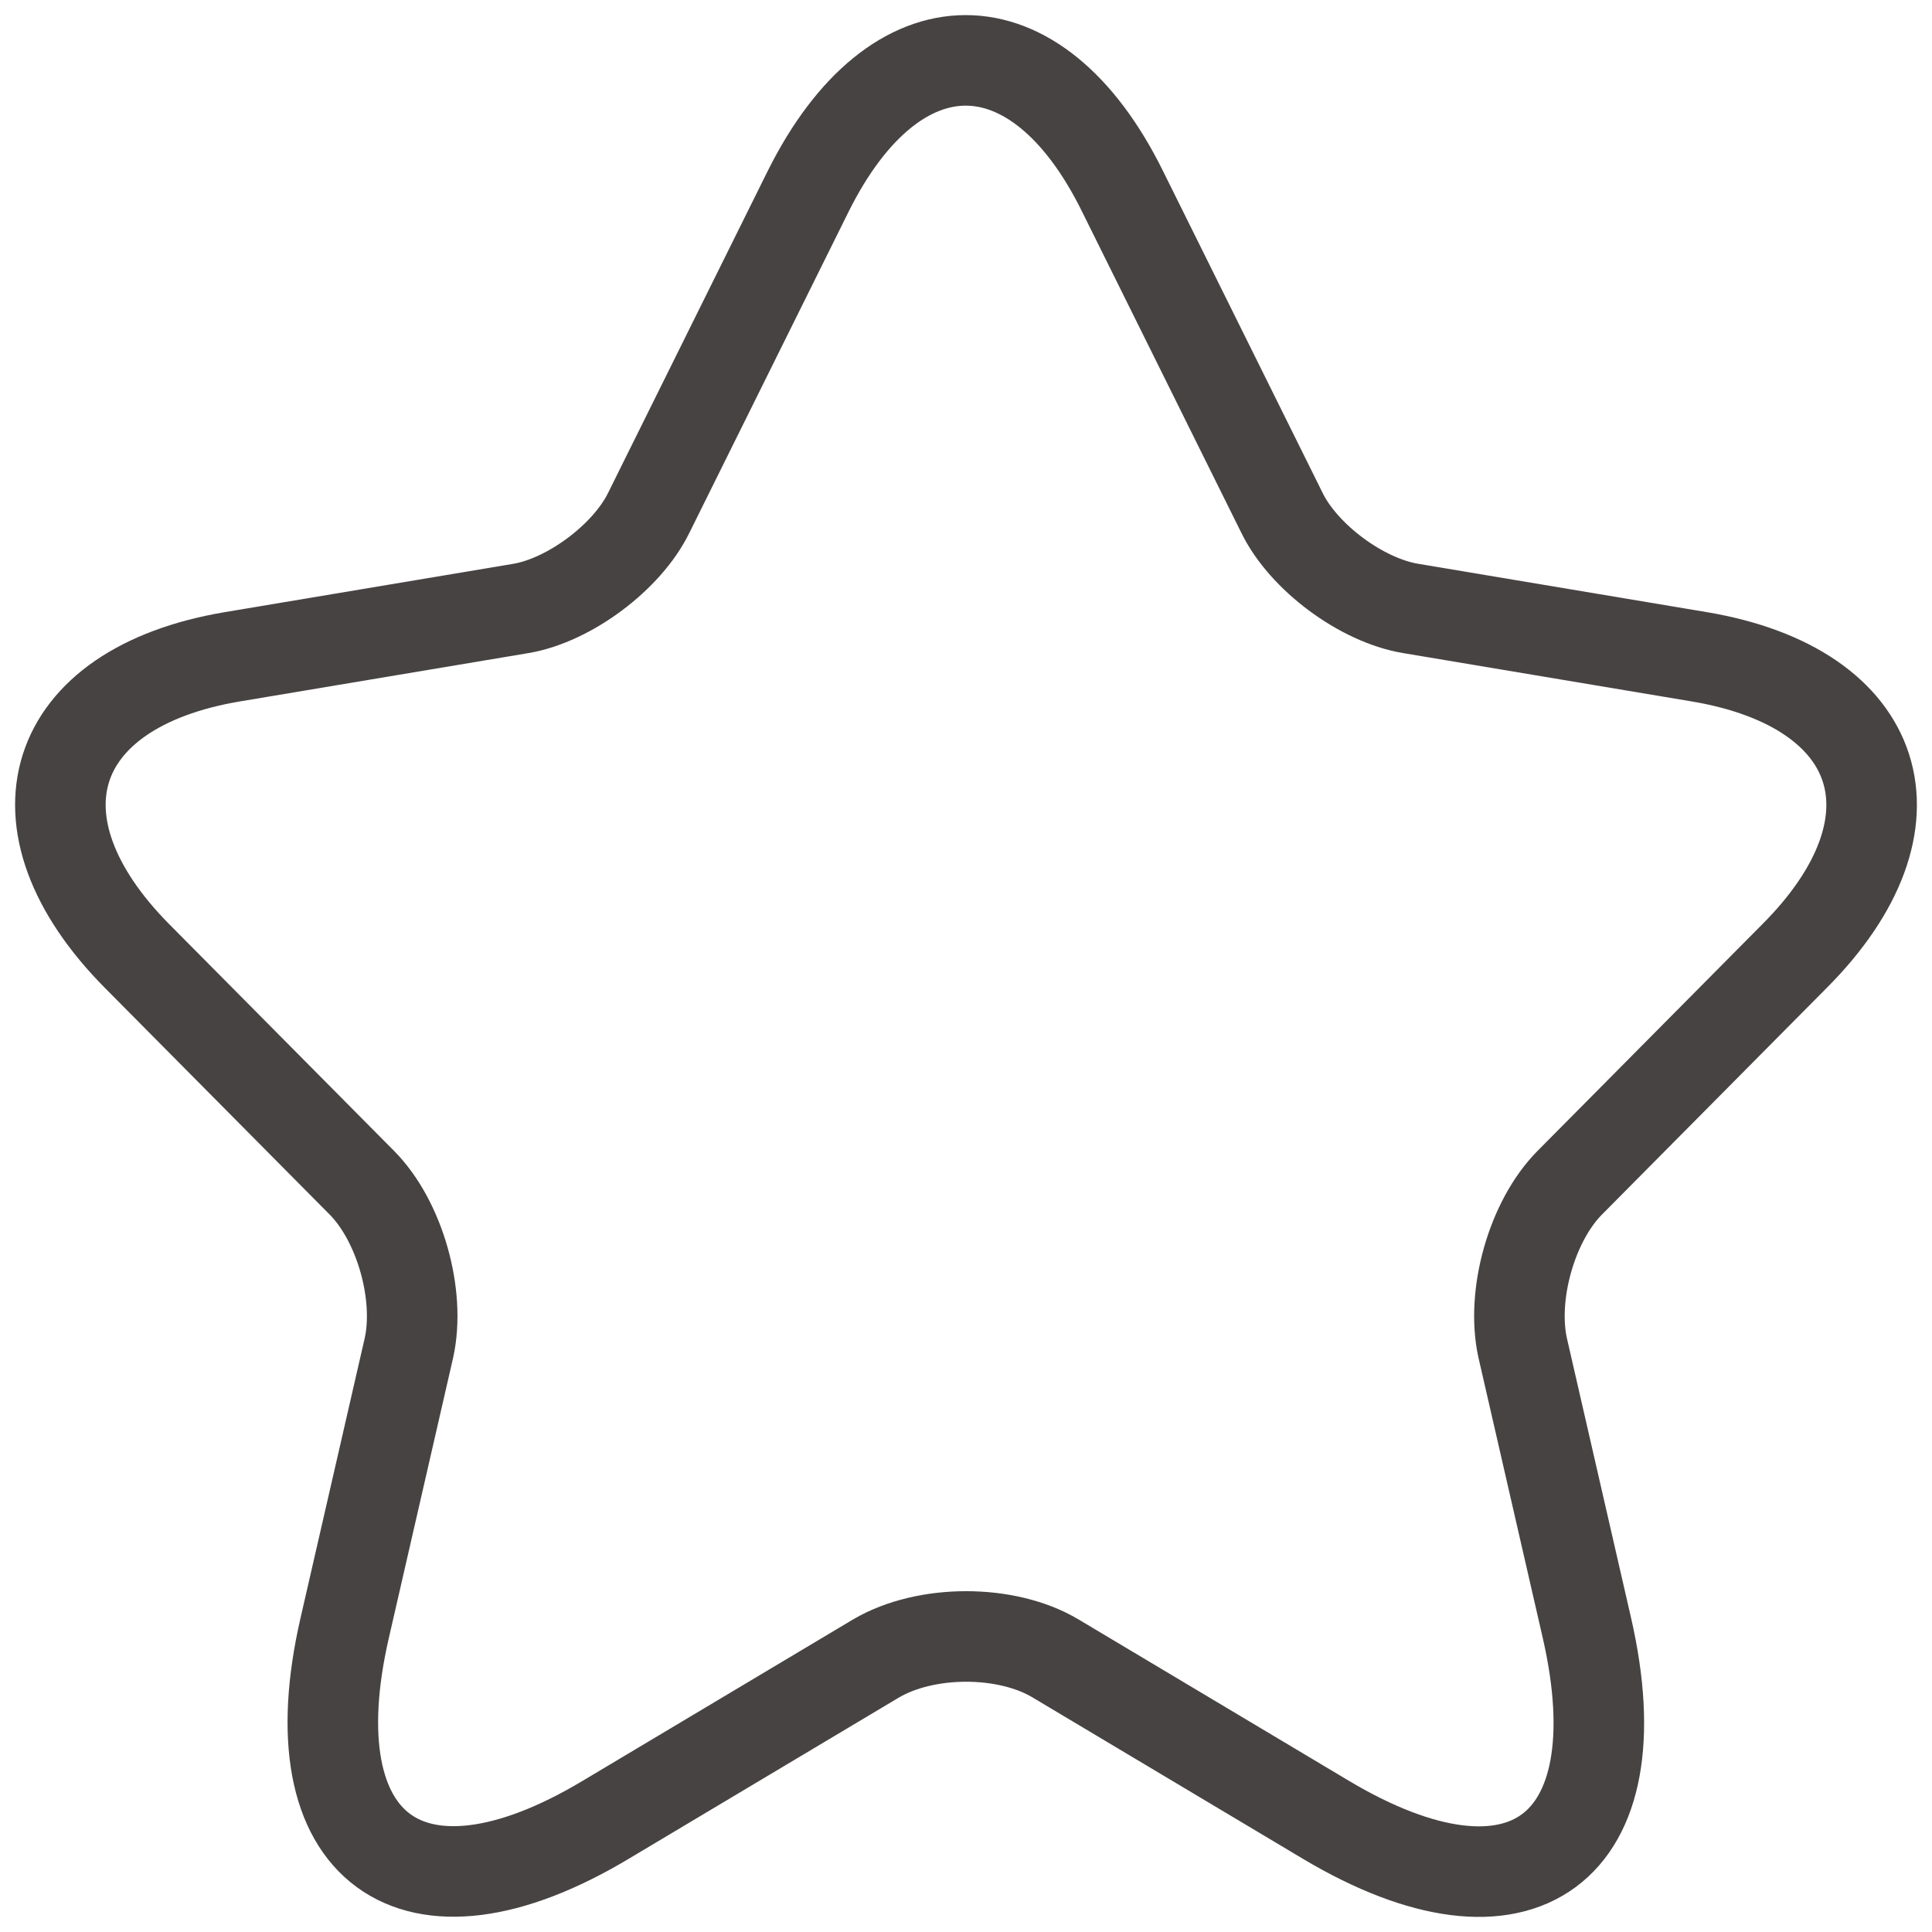 <svg width="64" height="64" viewBox="0 0 64 64" fill="none" xmlns="http://www.w3.org/2000/svg">
<path d="M37.183 6.333L42.462 16.979C43.182 18.461 45.102 19.882 46.722 20.154L56.291 21.757C62.41 22.786 63.85 27.262 59.44 31.677L52.001 39.178C50.741 40.448 50.052 42.898 50.441 44.653L52.571 53.938C54.251 61.287 50.381 64.13 43.932 60.289L34.963 54.936C33.343 53.968 30.674 53.968 29.024 54.936L20.055 60.289C13.636 64.13 9.736 61.257 11.416 53.938L13.546 44.653C13.935 42.898 13.246 40.448 11.986 39.178L4.547 31.677C0.167 27.262 1.577 22.786 7.696 21.757L17.265 20.154C18.855 19.882 20.775 18.461 21.495 16.979L26.774 6.333C29.654 0.556 34.333 0.556 37.183 6.333Z" stroke="#484343" stroke-width="3" stroke-linecap="round" stroke-linejoin="round"/>
</svg>
